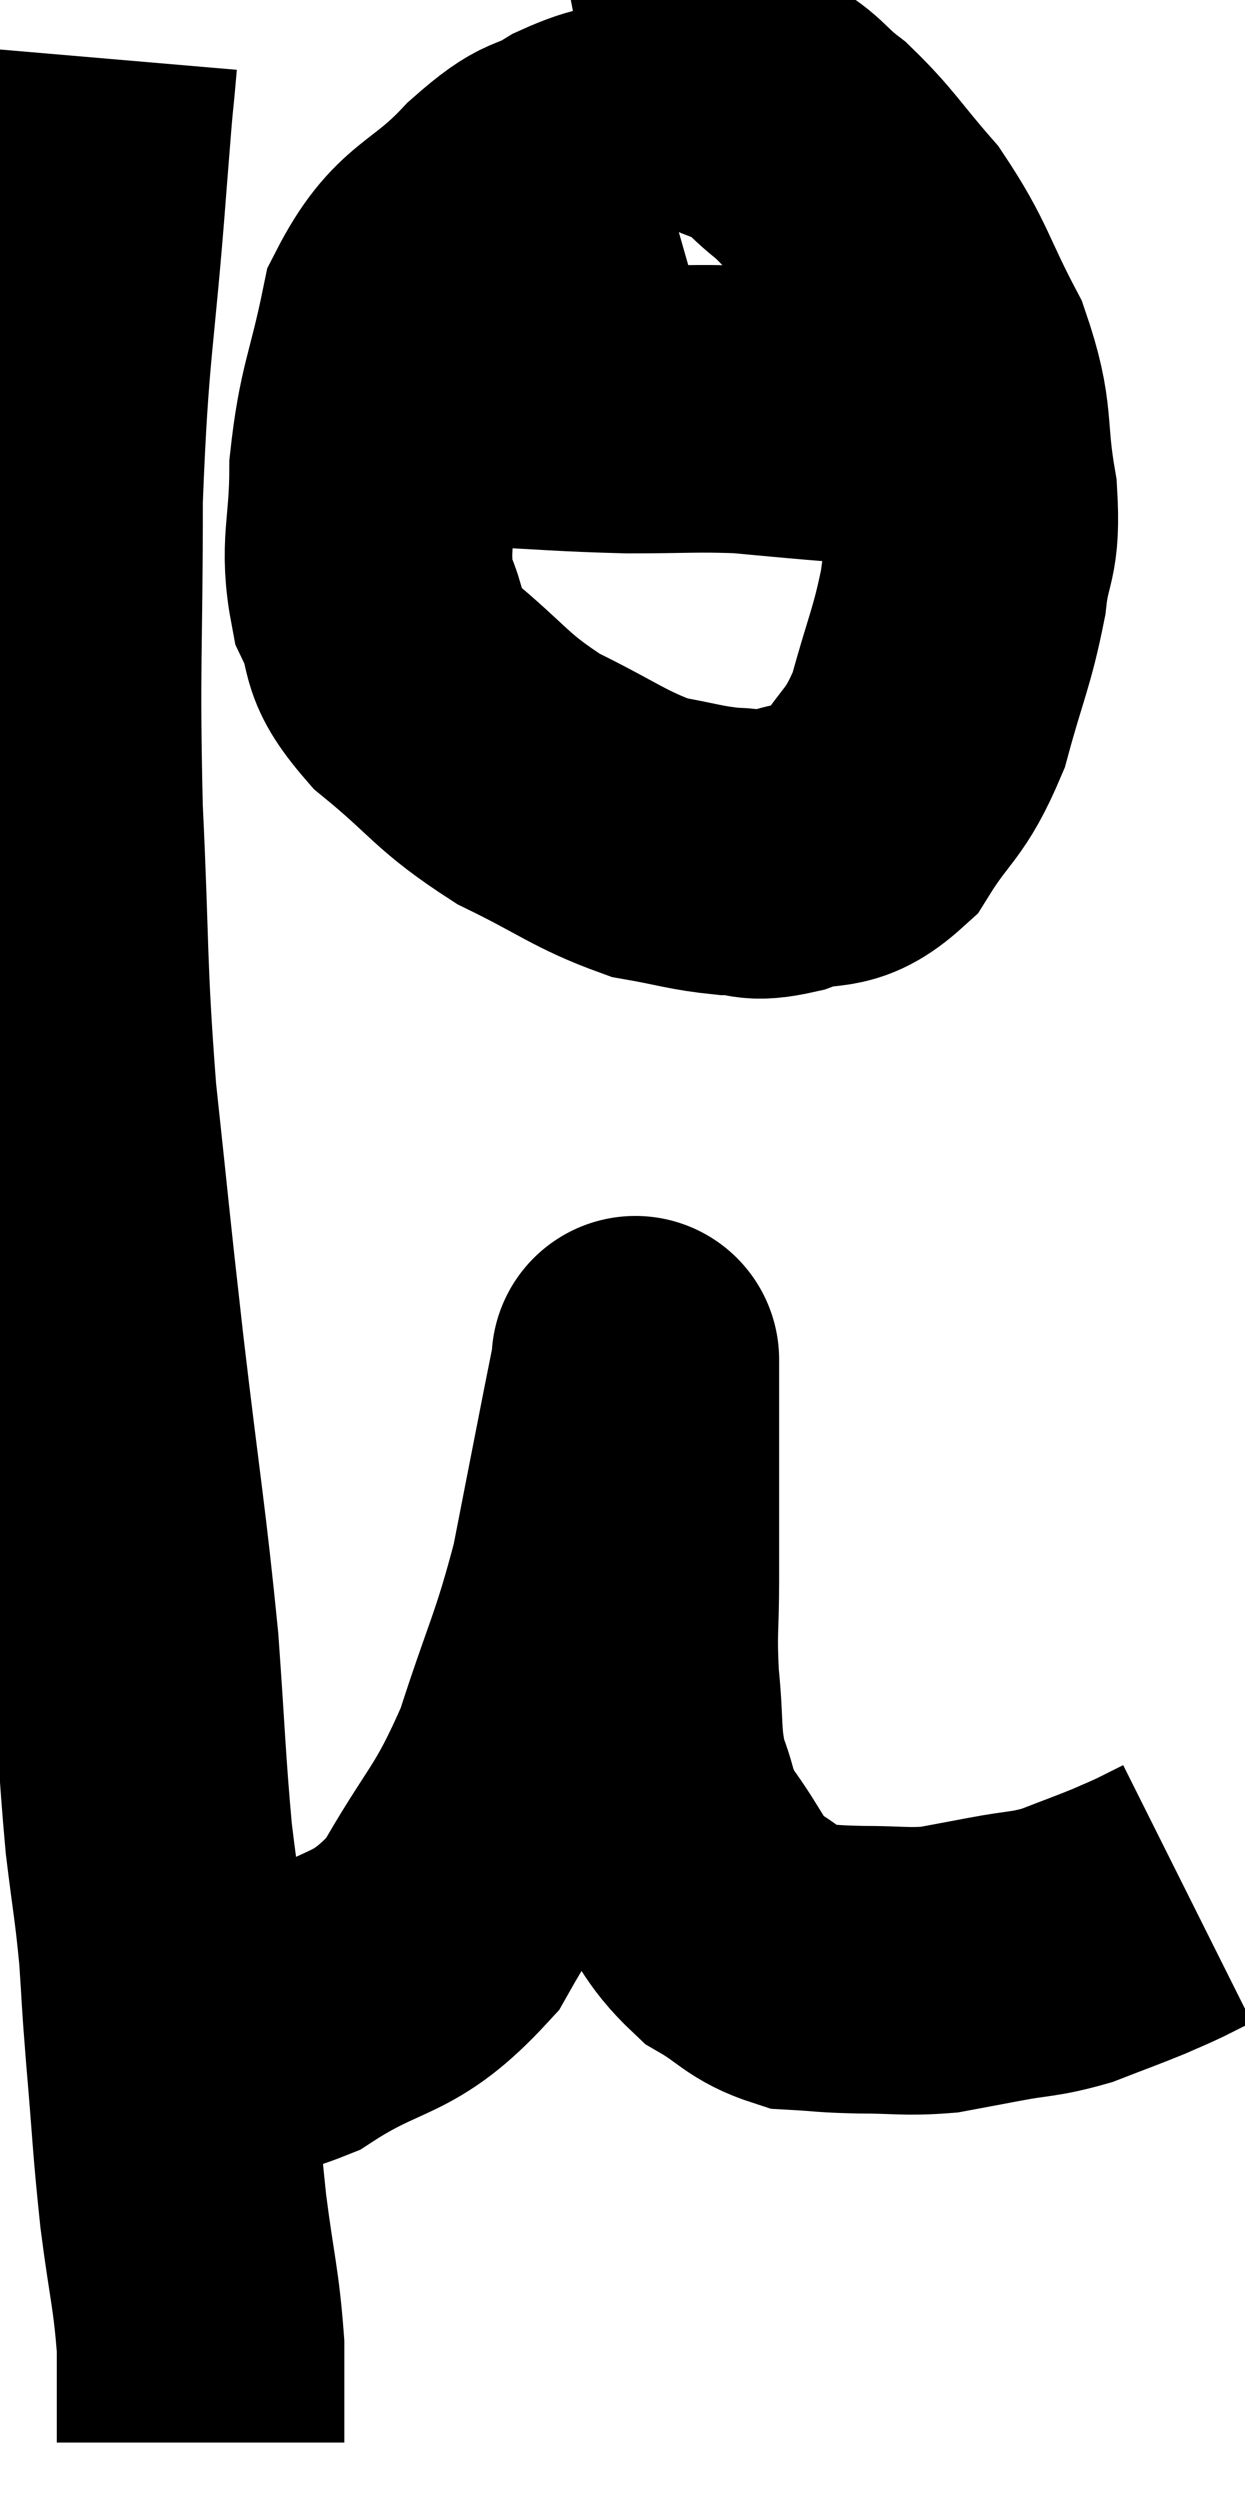 <svg xmlns="http://www.w3.org/2000/svg" viewBox="11.033 2.48 21.647 43.46" width="21.647" height="43.46"><path d="M 12.66 3.48 C 12.57 4.53, 12.63 3.66, 12.48 5.58 C 12.27 8.37, 12.165 8.415, 12.06 11.16 C 12.06 13.86, 12 13.965, 12.06 16.56 C 12.18 19.05, 12.12 19.185, 12.3 21.54 C 12.54 23.76, 12.51 23.595, 12.78 25.98 C 13.08 28.53, 13.17 28.965, 13.38 31.08 C 13.5 32.76, 13.5 33.105, 13.62 34.44 C 13.74 35.43, 13.77 35.49, 13.86 36.42 C 13.92 37.29, 13.89 37.035, 13.98 38.16 C 14.1 39.54, 14.085 39.645, 14.22 40.92 C 14.37 42.09, 14.445 42.255, 14.52 43.26 C 14.52 44.1, 14.52 44.52, 14.52 44.94 C 14.52 44.94, 14.52 44.94, 14.52 44.94 C 14.52 44.94, 14.52 44.94, 14.52 44.94 L 14.52 44.94" fill="none" stroke="black" stroke-width="5"></path><path d="M 13.68 37.86 C 13.95 37.8, 13.605 37.8, 14.22 37.74 C 15.18 37.68, 15.015 38.07, 16.14 37.62 C 17.43 36.78, 17.67 37.08, 18.72 35.94 C 19.53 34.5, 19.68 34.575, 20.34 33.06 C 20.85 31.47, 20.97 31.365, 21.36 29.88 C 21.63 28.5, 21.72 28.035, 21.9 27.12 C 21.99 26.67, 22.035 26.445, 22.08 26.22 C 22.08 26.22, 22.08 26.205, 22.08 26.22 C 22.08 26.25, 22.08 25.935, 22.08 26.28 C 22.08 26.94, 22.08 26.685, 22.08 27.6 C 22.08 28.77, 22.08 28.92, 22.08 29.94 C 22.08 30.81, 22.035 30.81, 22.08 31.68 C 22.17 32.55, 22.095 32.685, 22.26 33.42 C 22.5 34.02, 22.365 33.975, 22.74 34.62 C 23.25 35.31, 23.22 35.49, 23.76 36 C 24.33 36.33, 24.345 36.48, 24.9 36.66 C 25.44 36.69, 25.365 36.705, 25.98 36.72 C 26.67 36.72, 26.775 36.765, 27.36 36.72 C 27.84 36.63, 27.765 36.645, 28.32 36.54 C 28.95 36.42, 28.995 36.465, 29.58 36.3 C 30.12 36.09, 30.255 36.045, 30.66 35.88 C 30.93 35.76, 30.945 35.76, 31.2 35.64 C 31.44 35.52, 31.56 35.46, 31.68 35.4 L 31.68 35.4" fill="none" stroke="black" stroke-width="5"></path><path d="M 22.38 4.92 C 21.75 5.1, 21.75 4.995, 21.12 5.28 C 20.49 5.67, 20.625 5.385, 19.86 6.06 C 18.96 7.02, 18.645 6.84, 18.06 7.98 C 17.79 9.3, 17.655 9.39, 17.52 10.62 C 17.52 11.76, 17.34 11.955, 17.52 12.9 C 17.88 13.65, 17.565 13.62, 18.24 14.4 C 19.23 15.21, 19.2 15.36, 20.22 16.02 C 21.27 16.53, 21.45 16.725, 22.32 17.04 C 23.01 17.16, 23.115 17.22, 23.7 17.28 C 24.18 17.28, 24.06 17.415, 24.66 17.28 C 25.38 17.01, 25.47 17.31, 26.1 16.74 C 26.64 15.87, 26.76 15.99, 27.18 15 C 27.48 13.89, 27.585 13.755, 27.78 12.78 C 27.87 11.94, 28.02 12.12, 27.96 11.1 C 27.75 9.9, 27.93 9.84, 27.54 8.7 C 26.97 7.62, 27 7.44, 26.4 6.54 C 25.77 5.82, 25.71 5.655, 25.14 5.1 C 24.63 4.71, 24.69 4.605, 24.12 4.32 C 23.49 4.14, 23.565 3.975, 22.86 3.96 C 22.08 4.11, 21.69 4.185, 21.3 4.26 C 21.3 4.26, 21.3 4.26, 21.3 4.26 L 21.3 4.26" fill="none" stroke="black" stroke-width="5"></path><path d="M 17.04 9.48 C 17.43 9.48, 17.235 9.48, 17.82 9.48 C 18.6 9.48, 18.345 9.45, 19.38 9.48 C 20.67 9.54, 20.82 9.57, 21.96 9.6 C 22.95 9.6, 23.115 9.57, 23.94 9.6 C 24.6 9.66, 24.735 9.675, 25.26 9.72 C 25.65 9.75, 25.755 9.765, 26.04 9.78 C 26.22 9.78, 26.19 9.735, 26.4 9.78 C 26.64 9.87, 26.685 9.915, 26.88 9.96 C 27.03 9.96, 27.105 9.96, 27.18 9.96 L 27.18 9.96" fill="none" stroke="black" stroke-width="5"></path></svg>